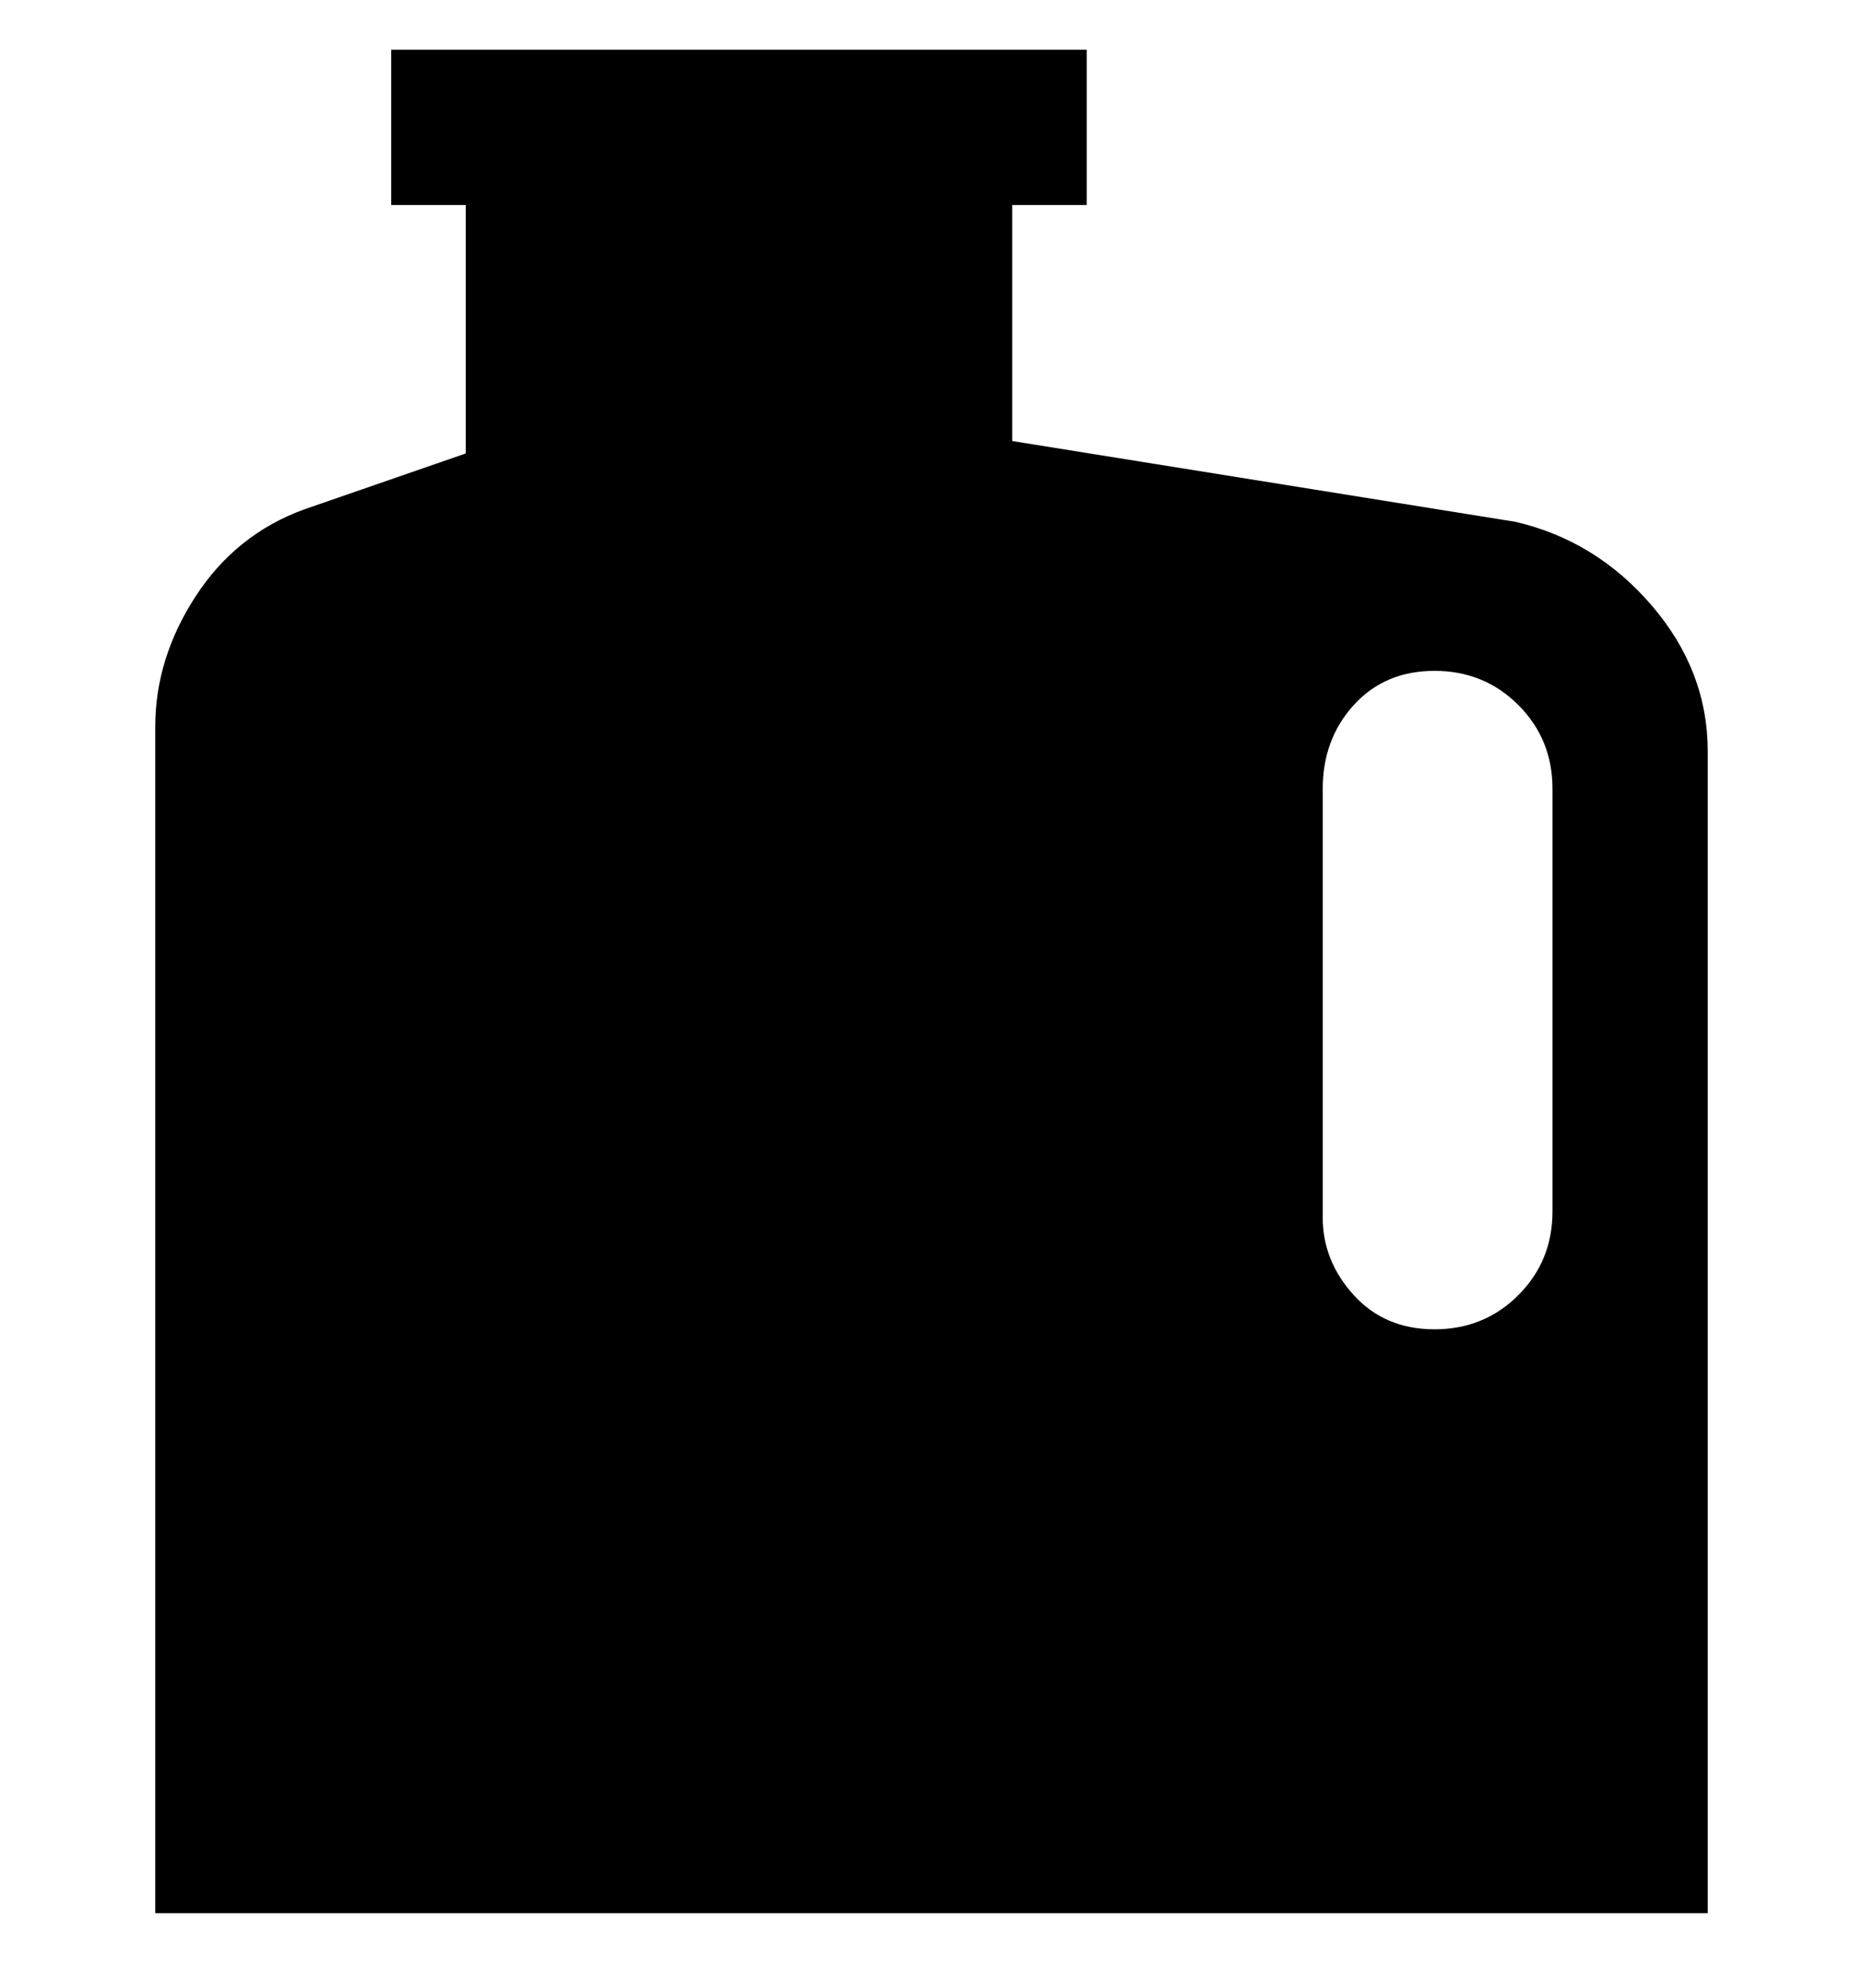 <svg viewBox="0 0 300 320" xmlns="http://www.w3.org/2000/svg"><path d="M244 84l-81-13V33h12V8H63v25h12v40l-26 9q-11 4-17.5 14T25 117v191h250V121q0-13-9-23.5T244 84zm-31 43q0-8 5-13.5t13-5.5q8 0 13.5 5.5T250 127v68q0 8-5.5 13.5T231 214q-8 0-13-5.5t-5-12.5v-69z"/></svg>